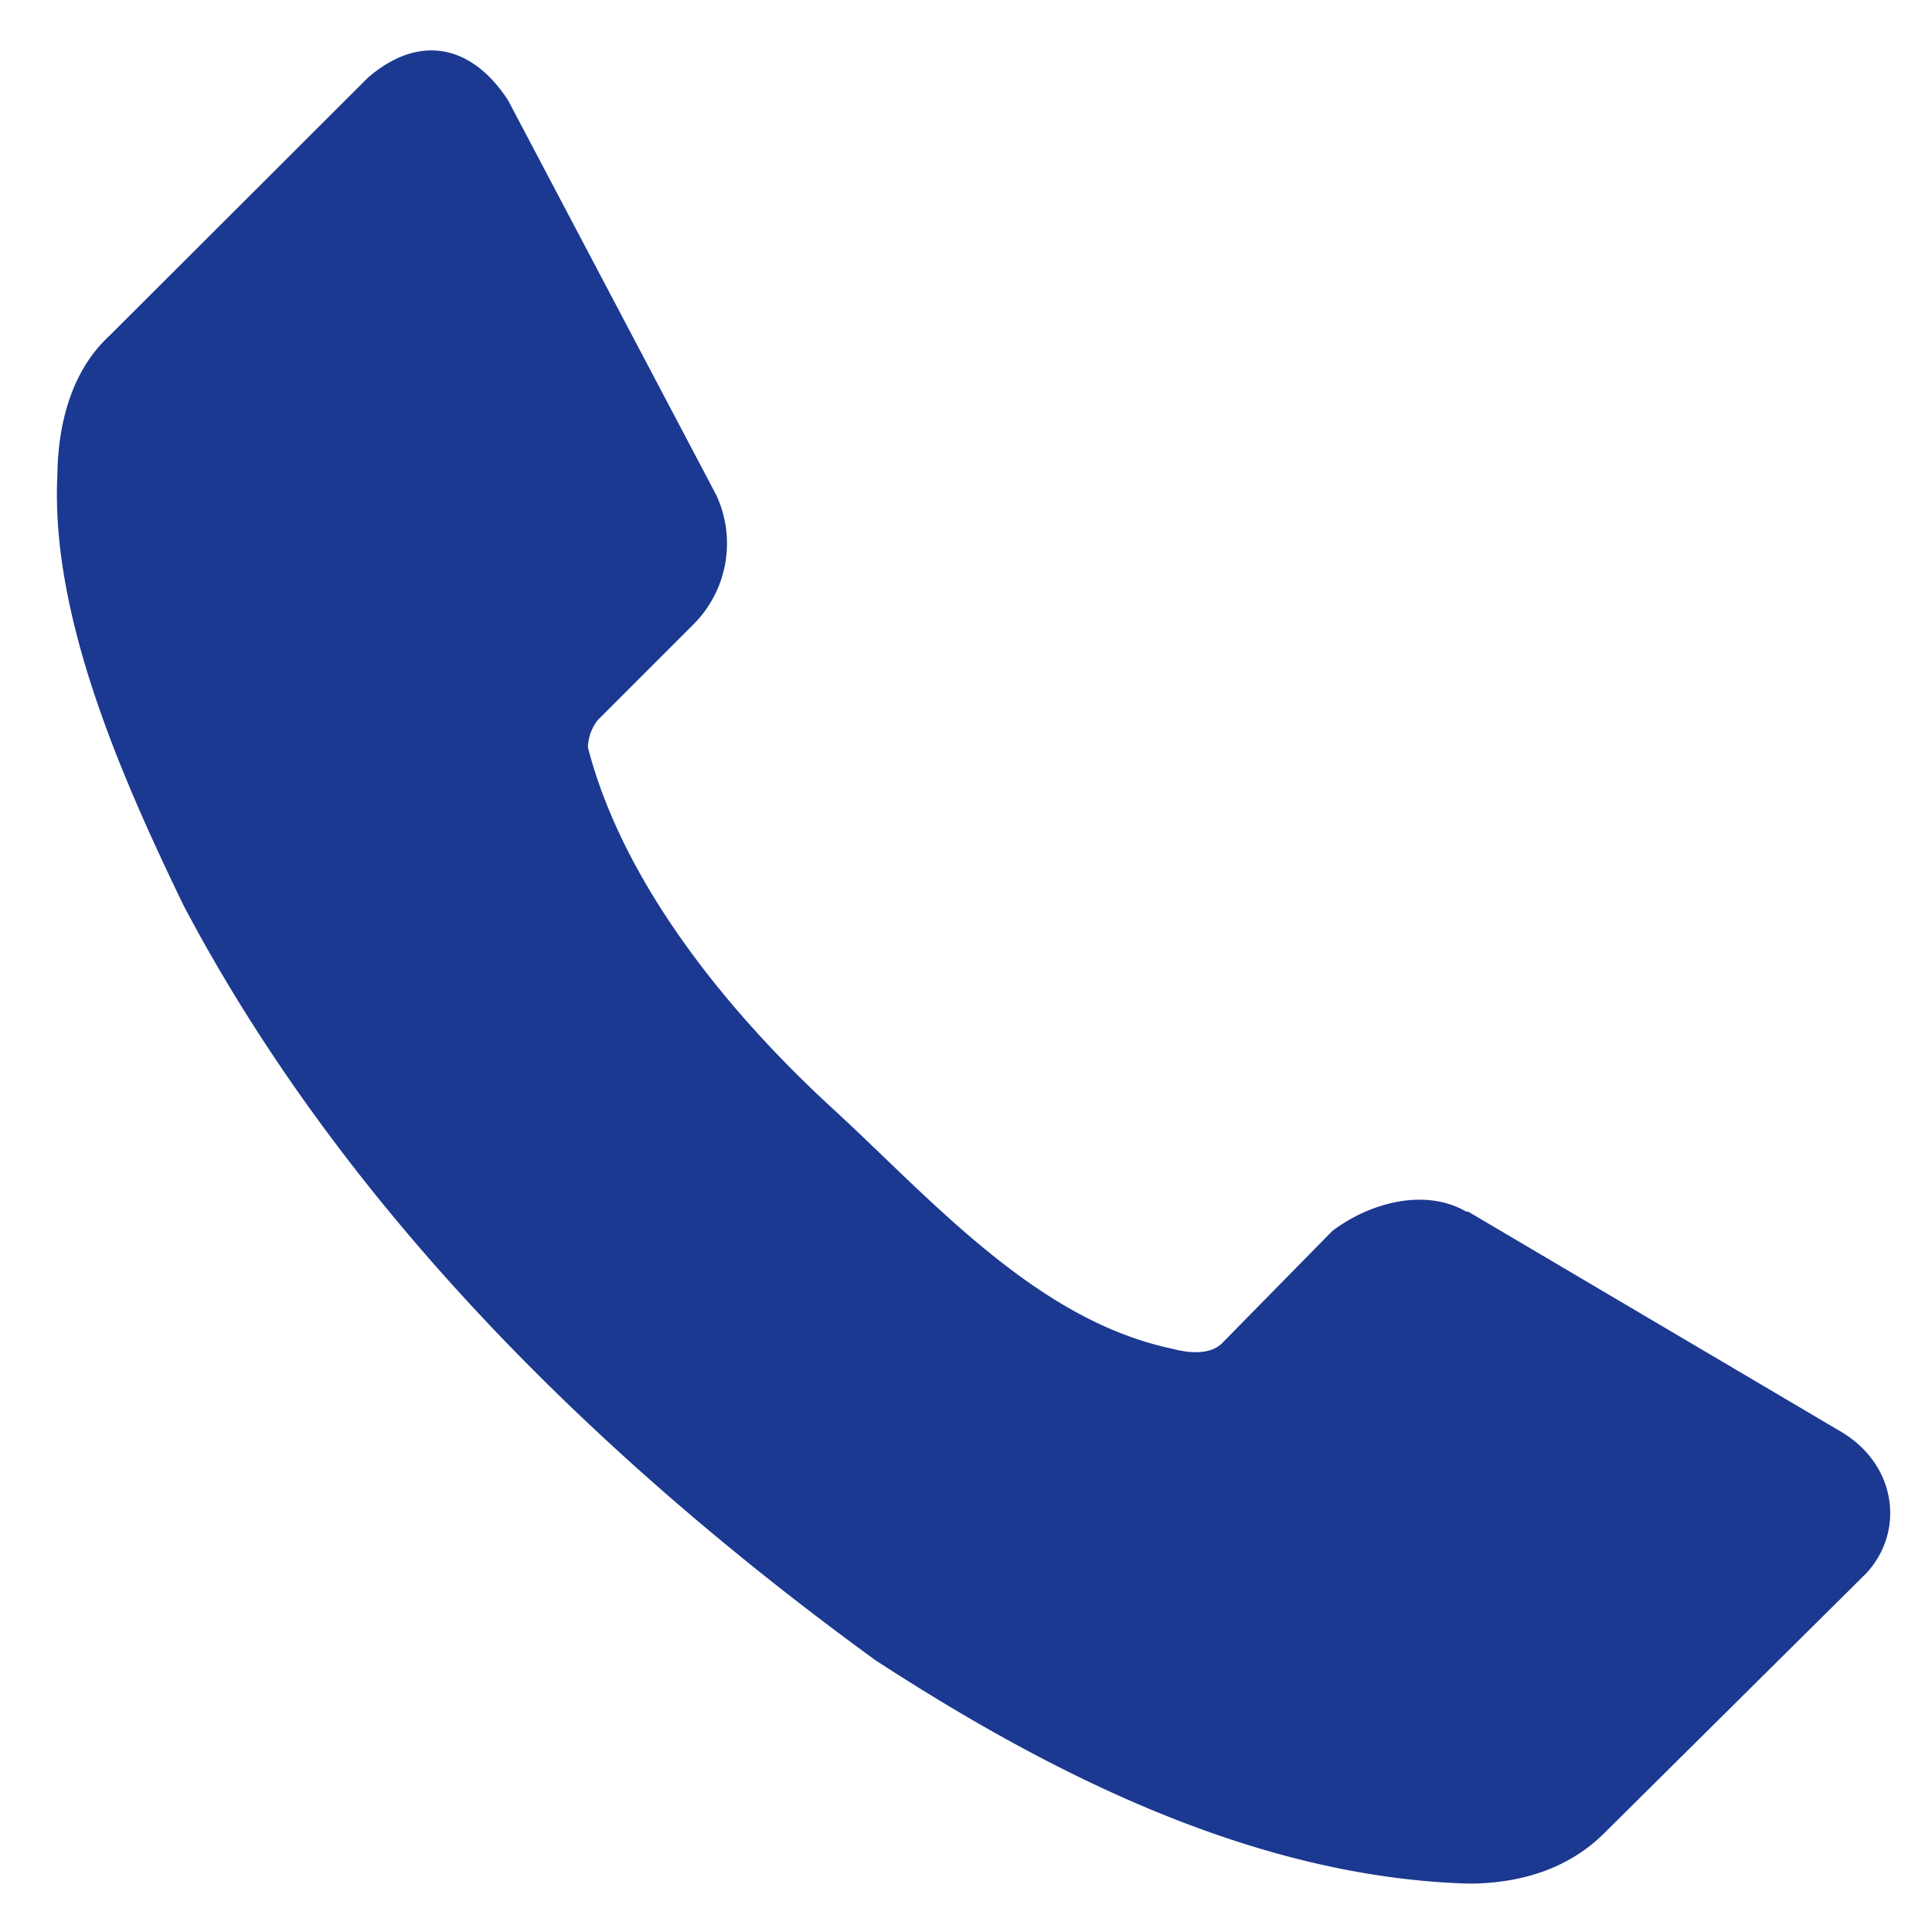 <svg width="20" height="20" viewBox="0 0 20 20" fill="none" xmlns="http://www.w3.org/2000/svg"><path d="M19.304 16.302l-2.676 2.654c-.395.406-.919.543-1.428.543-2.255-.067-4.387-1.175-6.137-2.312-2.872-2.09-5.508-4.68-7.162-7.812C1.267 8.062.522 6.386.594 4.92c.006-.551.155-1.093.543-1.448L3.813.8c.555-.473 1.093-.31 1.448.241l2.153 4.082a1.185 1.185 0 0 1-.242 1.347l-.986.986a.484.484 0 0 0-.1.281c.378 1.463 1.523 2.812 2.535 3.74 1.011.928 2.099 2.186 3.51 2.484.175.048.389.065.514-.05l1.146-1.167c.396-.3.966-.446 1.388-.201h.02l3.883 2.292c.57.358.63 1.048.222 1.468z" fill="#1B3990"/></svg>
